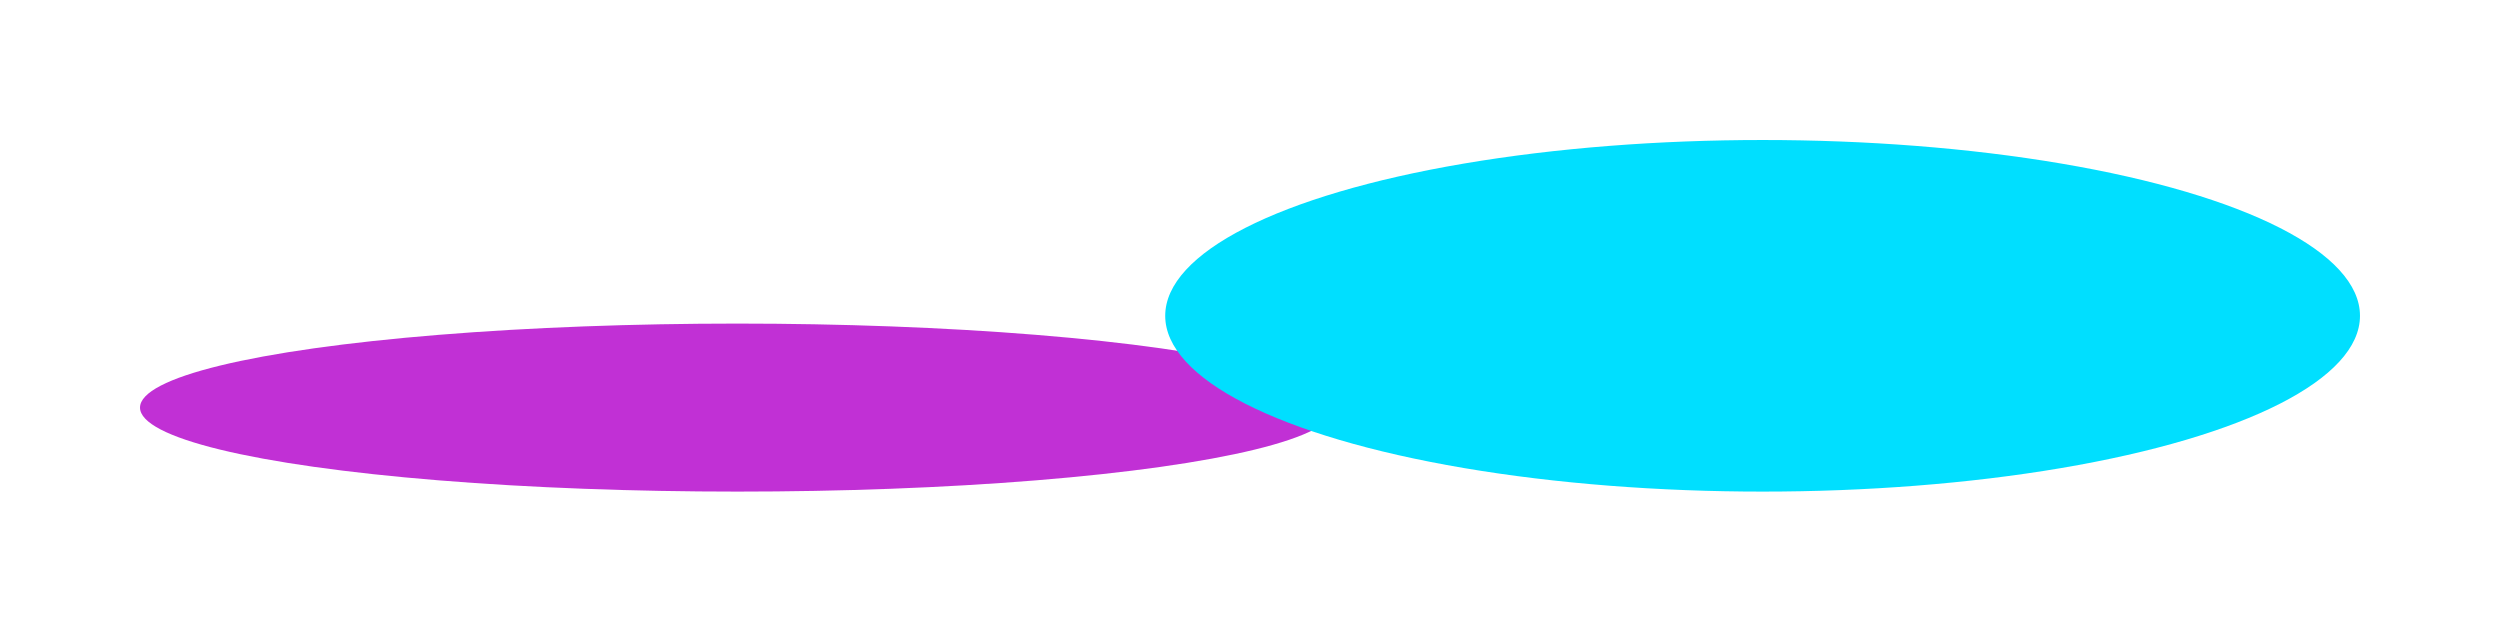 <svg width="1607" height="406" viewBox="0 0 1607 406" fill="none" xmlns="http://www.w3.org/2000/svg">
<g filter="url(#filter0_f_1433_6)">
<ellipse cx="474" cy="262" rx="384" ry="54" fill="#C130D5"/>
</g>
<g filter="url(#filter1_f_1433_6)">
<ellipse cx="1133" cy="203" rx="384" ry="113" fill="#00DFFF"/>
</g>
<defs>
<filter id="filter0_f_1433_6" x="0" y="118" width="948" height="288" filterUnits="userSpaceOnUse" color-interpolation-filters="sRGB">
<feFlood flood-opacity="0" result="BackgroundImageFix"/>
<feBlend mode="normal" in="SourceGraphic" in2="BackgroundImageFix" result="shape"/>
<feGaussianBlur stdDeviation="45" result="effect1_foregroundBlur_1433_6"/>
</filter>
<filter id="filter1_f_1433_6" x="659" y="0" width="948" height="406" filterUnits="userSpaceOnUse" color-interpolation-filters="sRGB">
<feFlood flood-opacity="0" result="BackgroundImageFix"/>
<feBlend mode="normal" in="SourceGraphic" in2="BackgroundImageFix" result="shape"/>
<feGaussianBlur stdDeviation="45" result="effect1_foregroundBlur_1433_6"/>
</filter>
</defs>
</svg>
